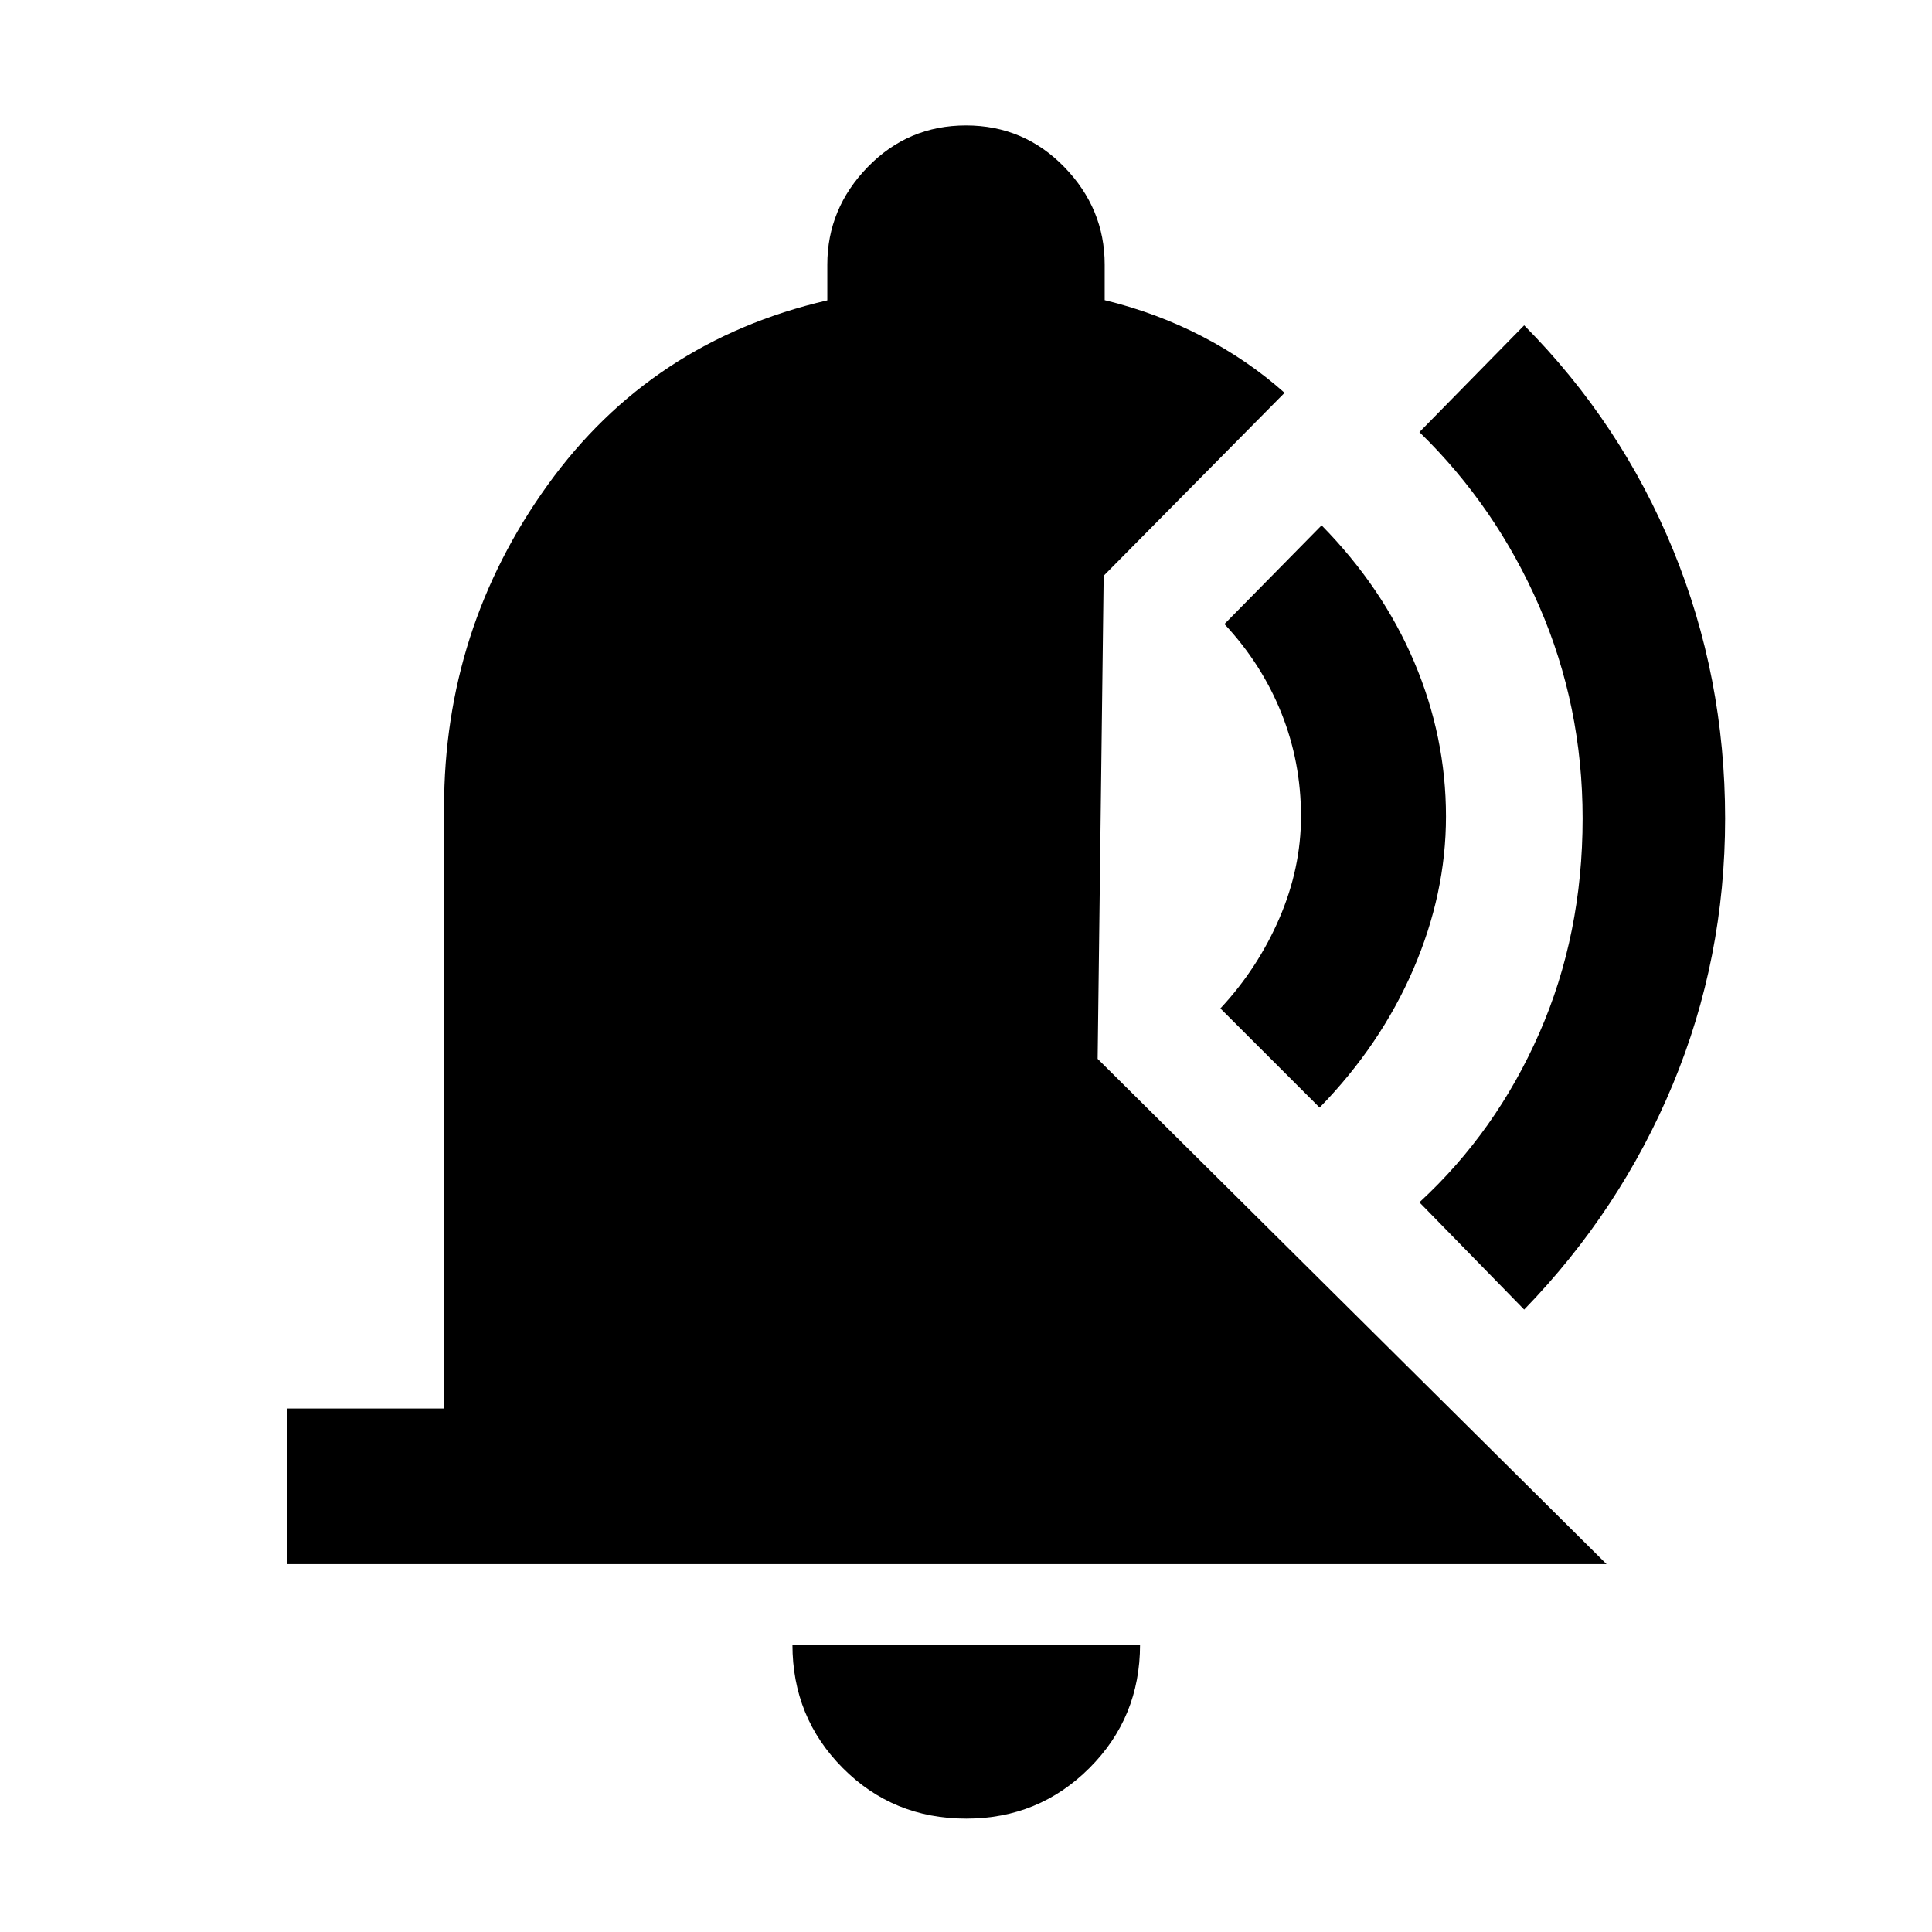 <svg xmlns="http://www.w3.org/2000/svg" height="48" viewBox="0 -960 960 960" width="48"><path d="M480.12-56.33q-36.35 0-61.35-25.15-25.01-25.15-25.01-61.32h172.72q0 36.23-25.18 61.35-25.17 25.12-61.18 25.12ZM142.8-182.8v-77.31h77.85v-298.54q0-88.89 51.5-160.38t138.94-91.73v-17.76q0-27.84 20.08-48.5 20.09-20.65 48.83-20.65t48.83 20.65q20.08 20.66 20.08 48.5v17.66q25.96 6.34 48.56 18.08 22.6 11.74 40.83 27.98l-89.89 90.89-3 240.05L798.3-182.8H142.8Zm614.55-126.48-52.05-53.29q38.05-35.04 59.57-84.07 21.52-49.04 21.52-106.66 0-55.81-21.52-105.37-21.52-49.57-59.57-86.61l52.05-53.05q48.11 48.51 73.98 111.53 25.87 63.03 25.87 133.55 0 69.51-25.99 132.06-25.99 62.56-73.86 111.91ZM655.7-409.65l-49.29-49.28q18.52-19.84 29.29-44.76 10.76-24.91 10.76-50.67 0-26.99-9.76-51.36-9.77-24.38-28.29-44.19l48.29-49.05q30.28 30.81 46.04 67.95 15.76 37.15 15.76 76.71 0 38.4-16.26 76t-46.54 68.65Z"/></svg>